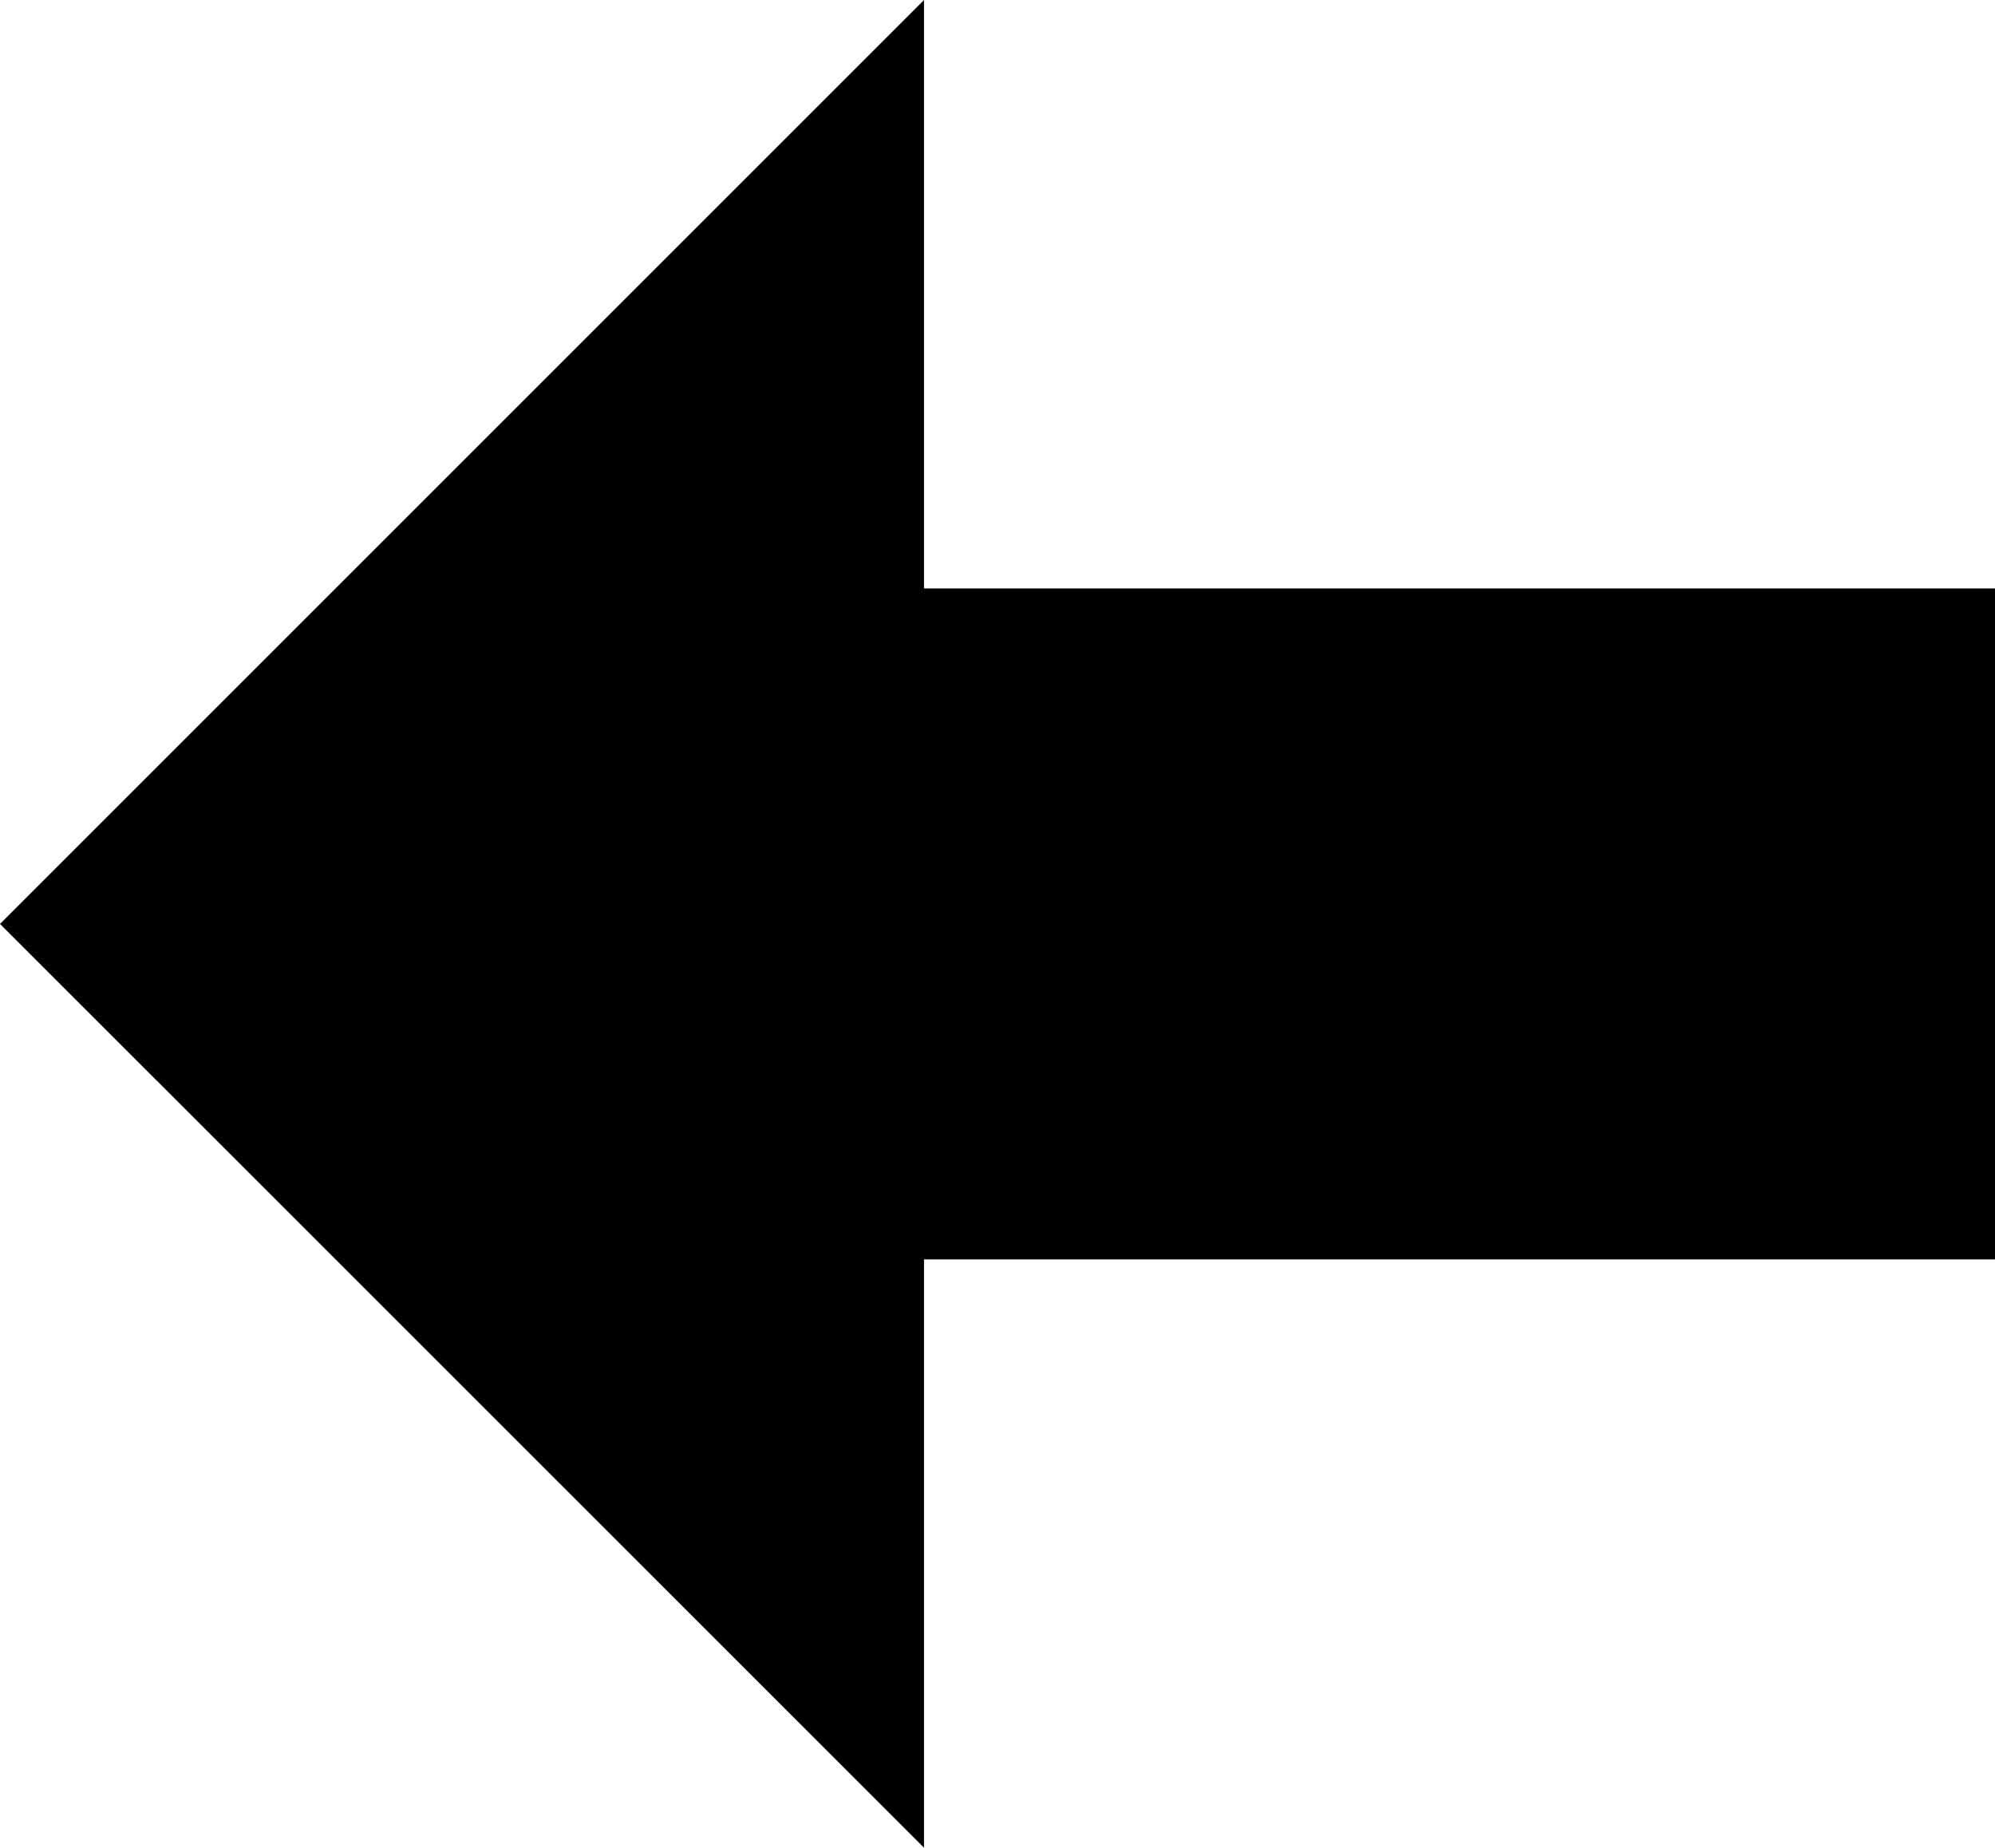 <svg xmlns="http://www.w3.org/2000/svg" viewBox="0 0 159.06 147.33"><title>arrow_left_style4</title><g id="Layer_2" data-name="Layer 2"><g id="Layer_1-2" data-name="Layer 1"><polygon points="0 73.67 73.67 0 73.67 46.92 85.03 46.92 105.96 46.92 159.06 46.92 159.06 100.42 105.96 100.42 85.03 100.42 73.67 100.42 73.67 147.33 0 73.67"/></g></g></svg>